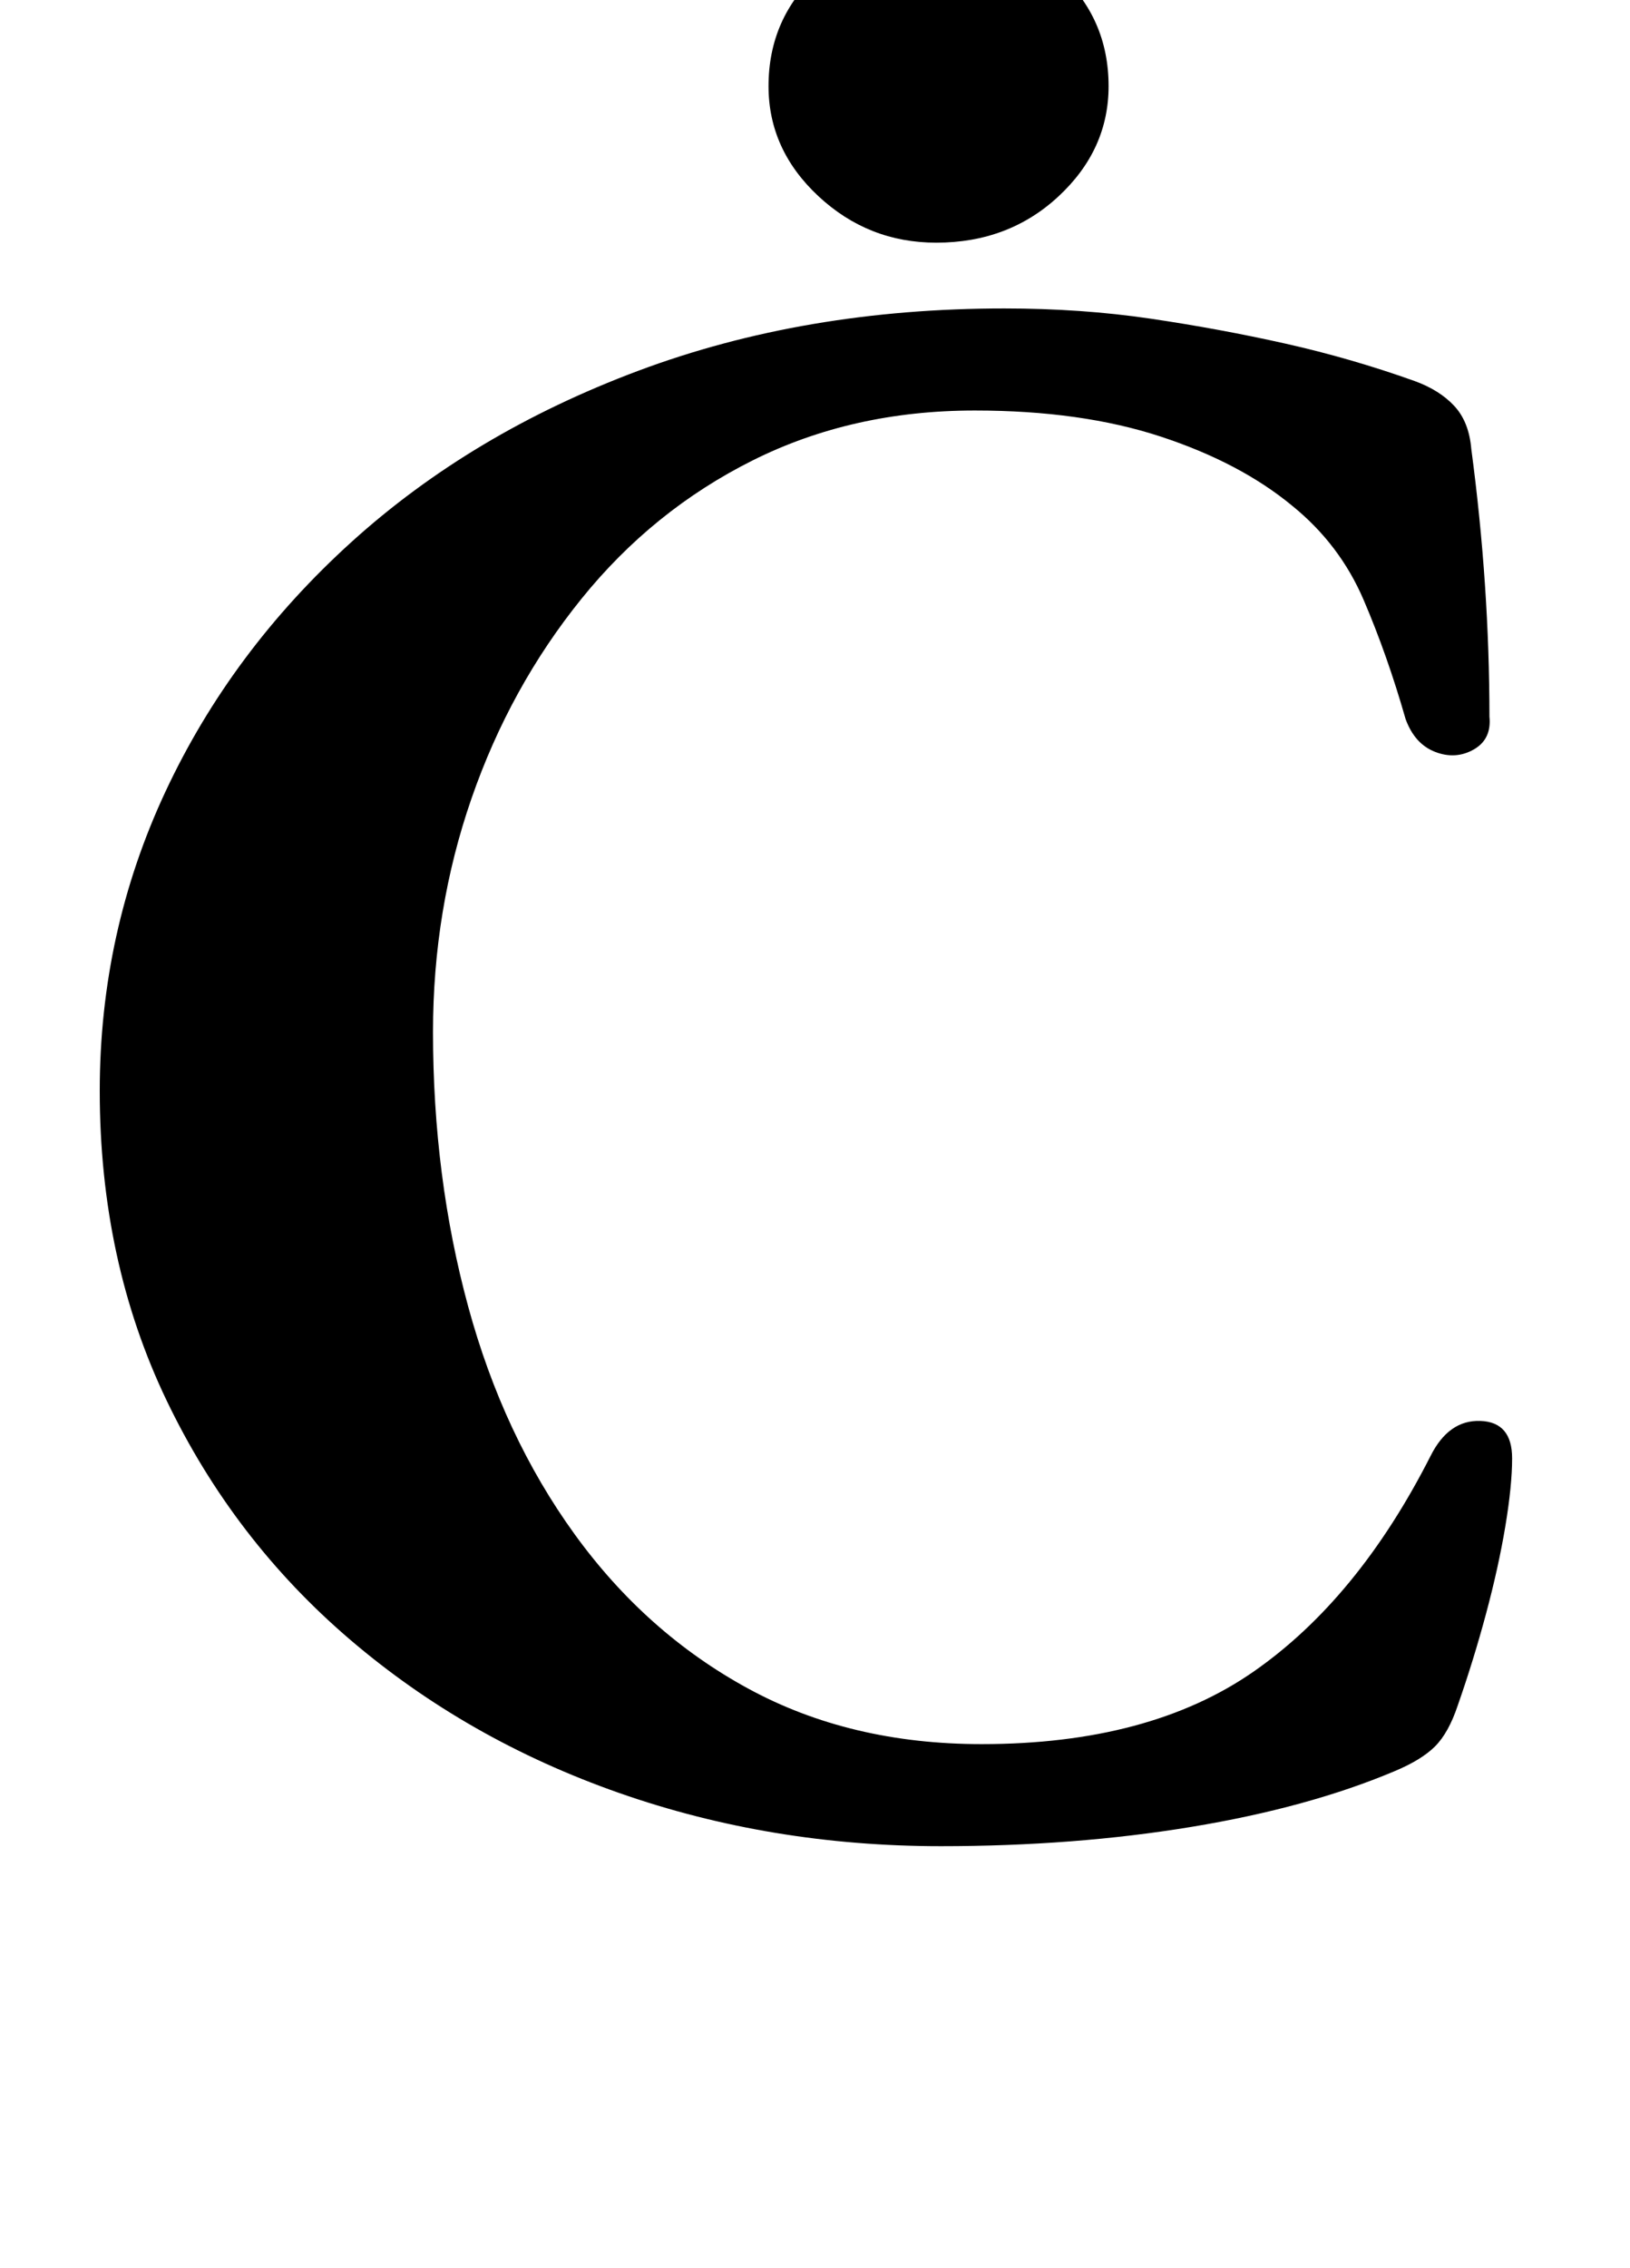 <?xml version="1.0" standalone="no"?>
<!DOCTYPE svg PUBLIC "-//W3C//DTD SVG 1.1//EN" "http://www.w3.org/Graphics/SVG/1.1/DTD/svg11.dtd" >
<svg xmlns="http://www.w3.org/2000/svg" xmlns:xlink="http://www.w3.org/1999/xlink" version="1.1" viewBox="-10 0 719 1000">
  <g transform="matrix(1 0 0 -1 0 800)">
   <path fill="currentColor"
d="M405 -14q-75 0 -142 23.5t-118.5 67.5t-81 105.5t-29.5 136.5q0 70 29 132t82 110t126.5 75.5t161.5 27.5q34 0 64.5 -4.5t59.5 -11t57 -16.5q11 -4 17.5 -11t7.5 -19q4 -30 6 -59.5t2 -58.5q1 -10 -7 -14.5t-17 -1t-13 14.5q-8 28 -18.5 52.5t-31.5 41.5
q-23 19 -58 30.5t-82 11.5q-54 0 -98 -22t-75.5 -61t-48.5 -88t-17 -103q0 -64 15.5 -121t47 -100.5t76.5 -68t103 -24.5q74 0 120 32t78 95q8 16 22 15.5t14 -16.5q0 -12 -3 -30t-8.5 -38.5t-12.5 -40.5q-4 -12 -10 -18t-18 -11q-38 -16 -89.5 -24.5t-110.5 -8.5zM403 693
q-30 0 -52 20.5t-22 48.5q0 30 22 50t52 20q32 0 54 -20t22 -50q0 -28 -22 -48.5t-54 -20.5z" />
  </g>

</svg>
